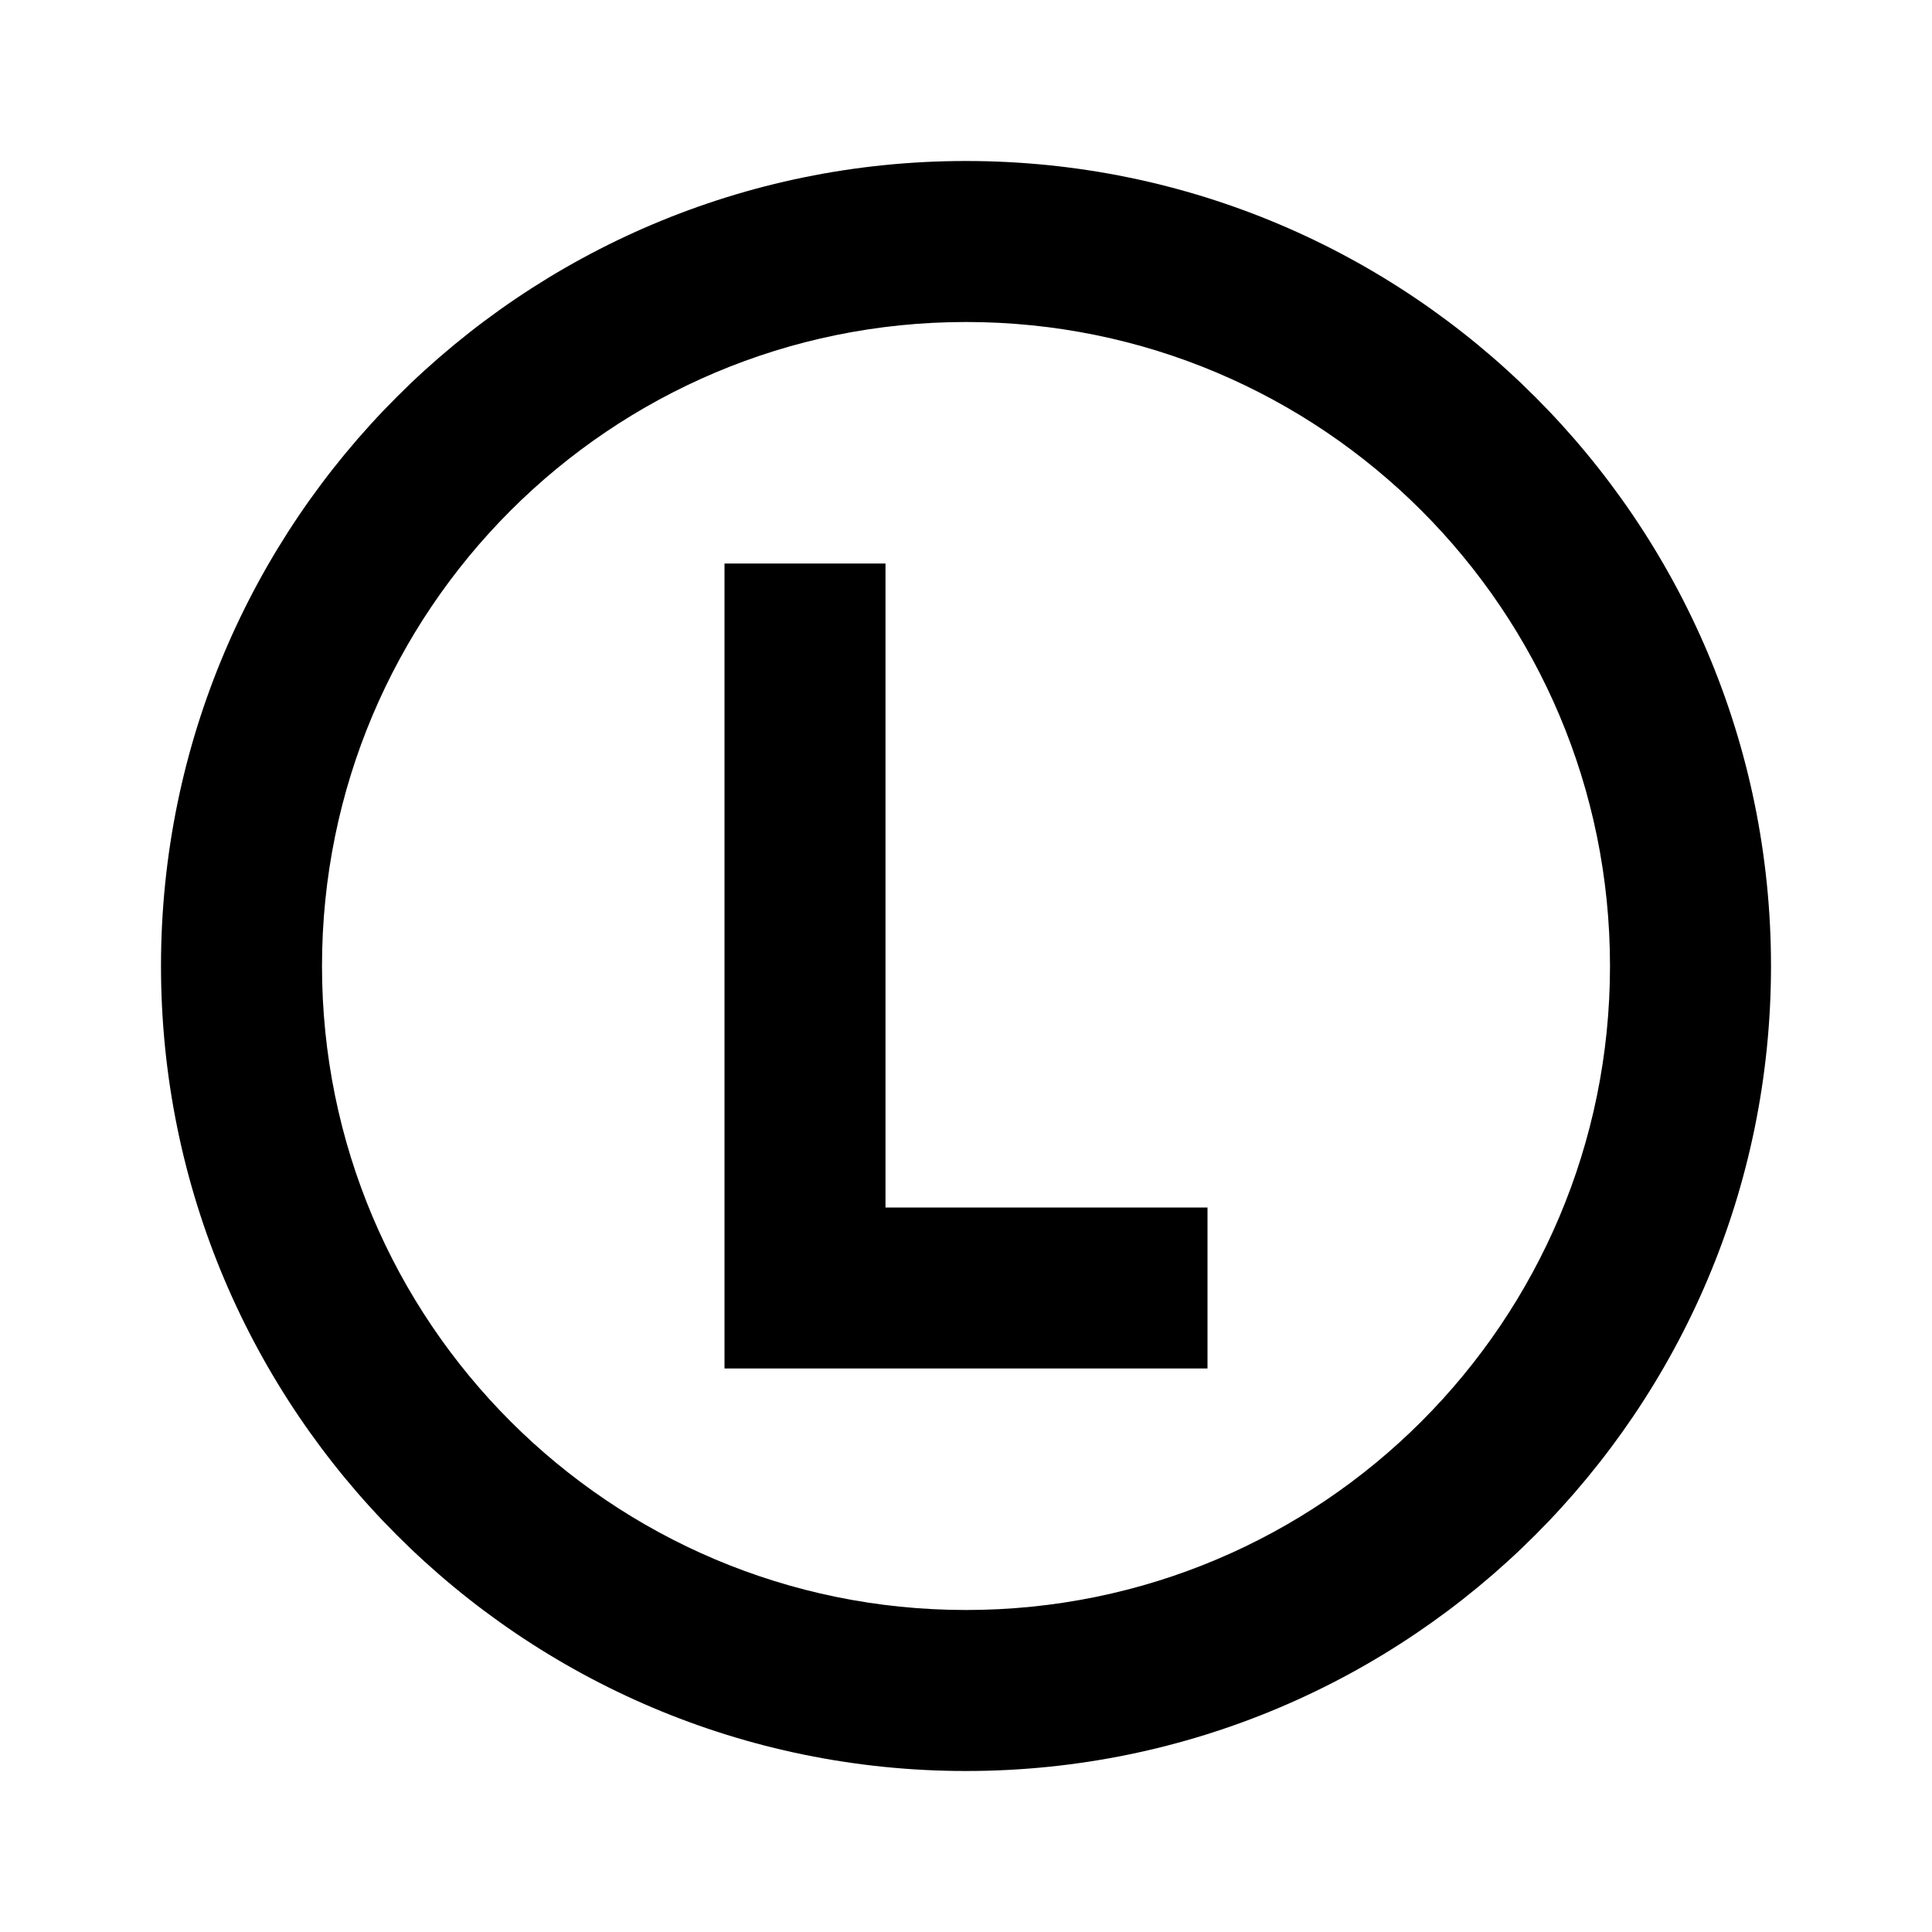 <?xml version="1.0" encoding="UTF-8"?><!DOCTYPE svg PUBLIC "-//W3C//DTD SVG 1.1//EN" "http://www.w3.org/Graphics/SVG/1.1/DTD/svg11.dtd"><svg xmlns="http://www.w3.org/2000/svg" xmlns:xlink="http://www.w3.org/1999/xlink" version="1.1" width="24" height="24" viewBox="0 0 24 24"><path d="M9,7H11V15H15V17H9V7M12,2C17.52,2 22,6.48 22,12C22,17.52 17.52,22 12,22C6.48,22 2,17.52 2,12C2,6.48 6.48,2 12,2M12,4C7.58,4 4,7.58 4,12C4,16.42 7.58,20 12,20C16.42,20 20,16.42 20,12C20,7.58 16.42,4 12,4Z" /></svg>